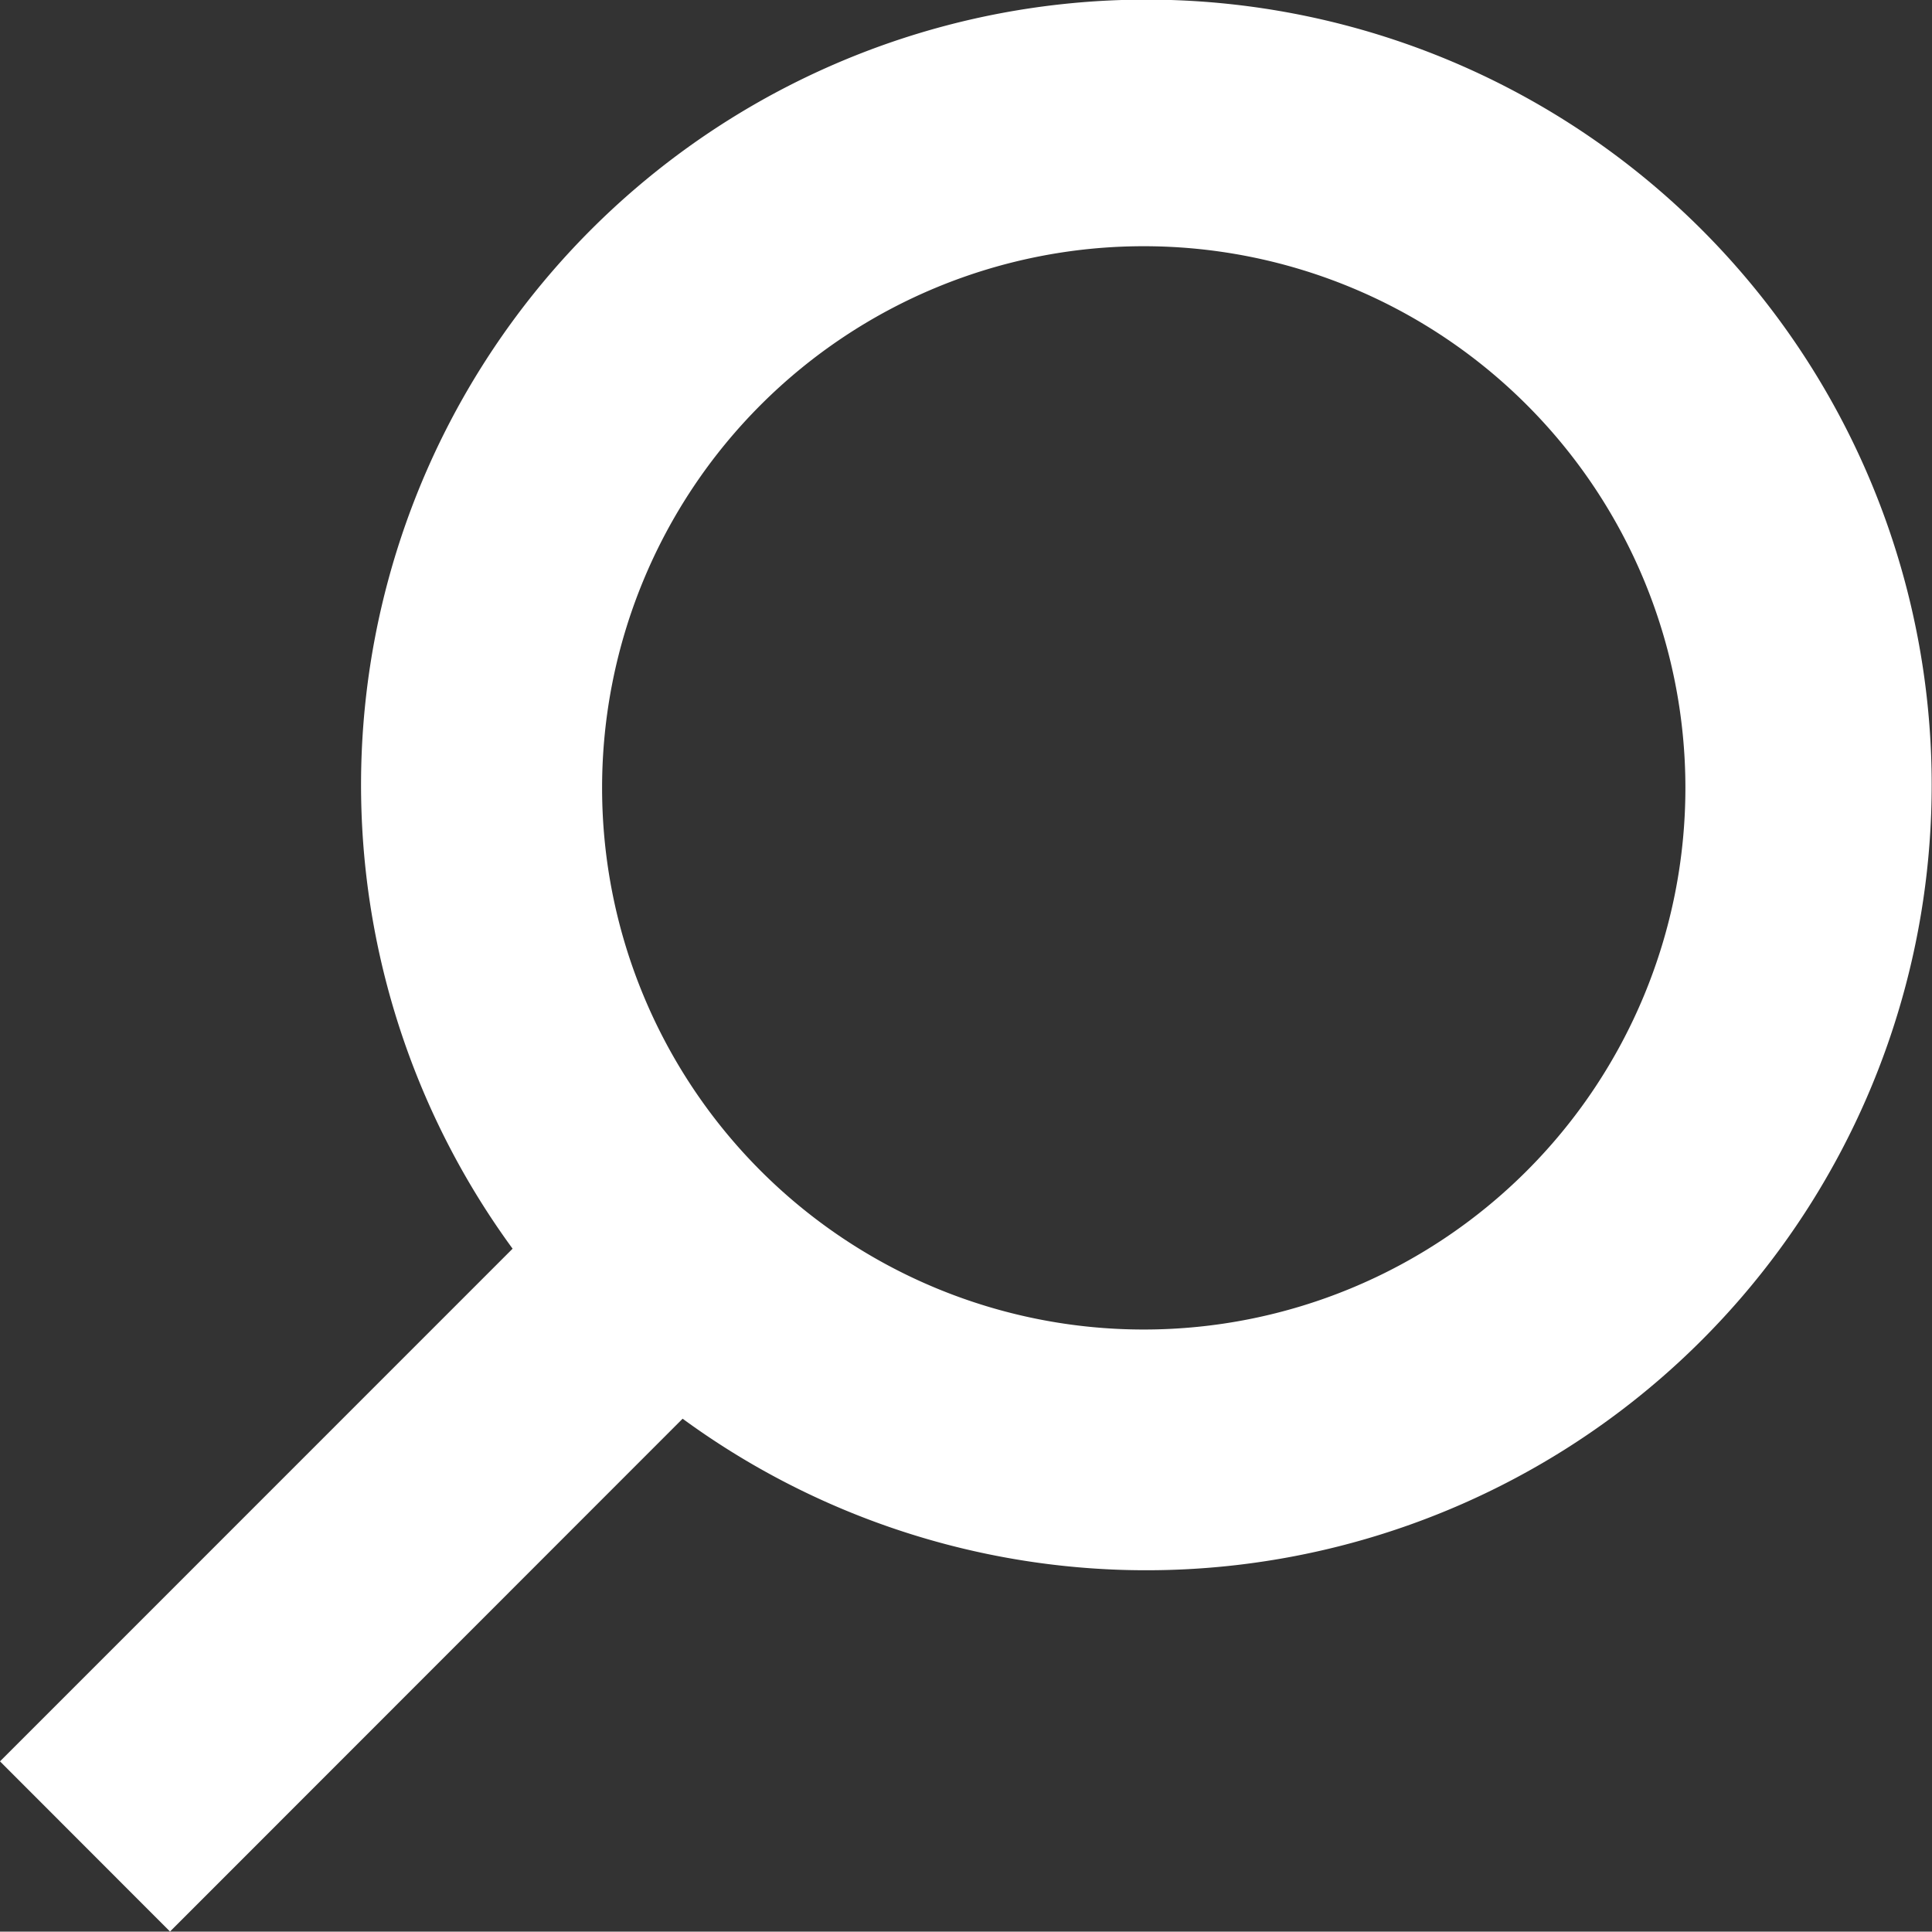 <svg xmlns="http://www.w3.org/2000/svg" width="25" height="24.995" viewBox="0 0 25 24.995">
  <rect x="0" y="0" width="25" height="24.995" fill="#333333" stroke="none"/>
  <path id="search" d="M6.633,16.054a10.162,10.162,0,1,1,2.2,2.2L2.2,24.89,0,22.688ZM14.8,17.1a7.009,7.009,0,1,0-7.009-7.009A7.009,7.009,0,0,0,14.8,17.1Z" transform="translate(0 0.104)" fill="#fff"/>
</svg>

